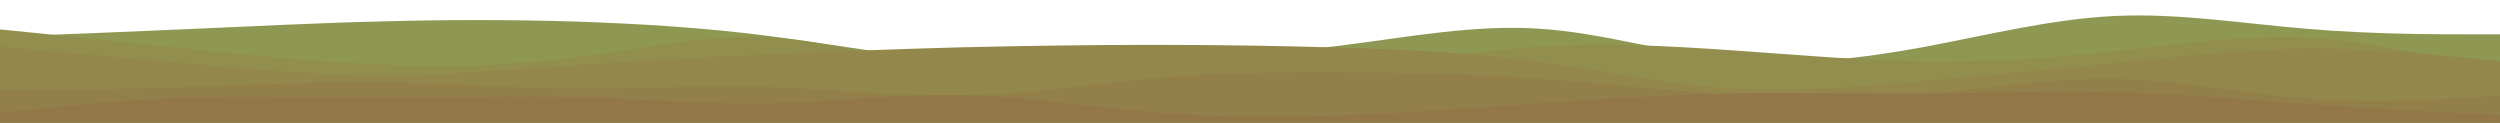 <svg id="visual" viewBox="0 0 1020 50" width="1020" height="50" xmlns="http://www.w3.org/2000/svg" xmlns:xlink="http://www.w3.org/1999/xlink" version="1.1"><path d="M0 15L13 14.5C26 14 52 13 78.2 11.8C104.3 10.7 130.7 9.3 156.8 8.7C183 8 209 8 235.2 8.8C261.3 9.7 287.7 11.3 313.8 14.7C340 18 366 23 392.2 25C418.3 27 444.7 26 470.8 24.7C497 23.3 523 21.7 549.2 18.3C575.3 15 601.7 10 627.8 11.7C654 13.3 680 21.7 706.2 24.3C732.3 27 758.7 24 784.8 19.2C811 14.3 837 7.7 863.2 6.5C889.3 5.3 915.7 9.7 941.8 11.8C968 14 994 14 1007 14L1020 14L1020 51L1007 51C994 51 968 51 941.8 51C915.7 51 889.3 51 863.2 51C837 51 811 51 784.8 51C758.7 51 732.3 51 706.2 51C680 51 654 51 627.8 51C601.7 51 575.3 51 549.2 51C523 51 497 51 470.8 51C444.7 51 418.3 51 392.2 51C366 51 340 51 313.8 51C287.7 51 261.3 51 235.2 51C209 51 183 51 156.8 51C130.7 51 104.3 51 78.2 51C52 51 26 51 13 51L0 51Z" fill="#8f9853"></path><path d="M0 12L13 13.3C26 14.7 52 17.3 78.2 20C104.3 22.7 130.7 25.3 156.8 26.3C183 27.3 209 26.7 235.2 23.3C261.3 20 287.7 14 313.8 15.3C340 16.7 366 25.3 392.2 28.8C418.3 32.3 444.7 30.7 470.8 30C497 29.3 523 29.7 549.2 27.5C575.3 25.3 601.7 20.7 627.8 19C654 17.3 680 18.7 706.2 20.5C732.3 22.3 758.7 24.7 784.8 25C811 25.3 837 23.7 863.2 20.8C889.3 18 915.7 14 941.8 15.3C968 16.7 994 23.3 1007 26.7L1020 30L1020 51L1007 51C994 51 968 51 941.8 51C915.7 51 889.3 51 863.2 51C837 51 811 51 784.8 51C758.7 51 732.3 51 706.2 51C680 51 654 51 627.8 51C601.7 51 575.3 51 549.2 51C523 51 497 51 470.8 51C444.7 51 418.3 51 392.2 51C366 51 340 51 313.8 51C287.7 51 261.3 51 235.2 51C209 51 183 51 156.8 51C130.7 51 104.3 51 78.2 51C52 51 26 51 13 51L0 51Z" fill="#928f4e"></path><path d="M0 19L13 20.2C26 21.3 52 23.7 78.2 26C104.3 28.3 130.7 30.7 156.8 30.7C183 30.7 209 28.3 235.2 26.5C261.3 24.7 287.7 23.3 313.8 22.2C340 21 366 20 392.2 19.3C418.3 18.7 444.7 18.3 470.8 18.3C497 18.3 523 18.7 549.2 19.5C575.3 20.3 601.7 21.7 627.8 25.2C654 28.7 680 34.3 706.2 36C732.3 37.7 758.7 35.3 784.8 33C811 30.7 837 28.3 863.2 25.7C889.3 23 915.7 20 941.8 19.8C968 19.7 994 22.3 1007 23.7L1020 25L1020 51L1007 51C994 51 968 51 941.8 51C915.7 51 889.3 51 863.2 51C837 51 811 51 784.8 51C758.7 51 732.3 51 706.2 51C680 51 654 51 627.8 51C601.7 51 575.3 51 549.2 51C523 51 497 51 470.8 51C444.7 51 418.3 51 392.2 51C366 51 340 51 313.8 51C287.7 51 261.3 51 235.2 51C209 51 183 51 156.8 51C130.7 51 104.3 51 78.2 51C52 51 26 51 13 51L0 51Z" fill="#93874b"></path><path d="M0 37L13 36.8C26 36.7 52 36.3 78.2 35.5C104.3 34.7 130.7 33.3 156.8 33.7C183 34 209 36 235.2 36.2C261.3 36.3 287.7 34.7 313.8 35.5C340 36.3 366 39.7 392.2 39.2C418.3 38.7 444.7 34.3 470.8 32C497 29.7 523 29.3 549.2 29.5C575.3 29.7 601.7 30.3 627.8 32.2C654 34 680 37 706.2 38.7C732.3 40.3 758.7 40.7 784.8 38.5C811 36.3 837 31.7 863.2 32.2C889.3 32.7 915.7 38.3 941.8 40.3C968 42.3 994 40.7 1007 39.8L1020 39L1020 51L1007 51C994 51 968 51 941.8 51C915.7 51 889.3 51 863.2 51C837 51 811 51 784.8 51C758.7 51 732.3 51 706.2 51C680 51 654 51 627.8 51C601.7 51 575.3 51 549.2 51C523 51 497 51 470.8 51C444.7 51 418.3 51 392.2 51C366 51 340 51 313.8 51C287.7 51 261.3 51 235.2 51C209 51 183 51 156.8 51C130.7 51 104.3 51 78.2 51C52 51 26 51 13 51L0 51Z" fill="#937f49"></path><path d="M0 46L13 44.7C26 43.3 52 40.7 78.2 39.8C104.3 39 130.7 40 156.8 40C183 40 209 39 235.2 39.7C261.3 40.3 287.7 42.7 313.8 42.2C340 41.7 366 38.3 392.2 38.8C418.3 39.3 444.7 43.7 470.8 45.8C497 48 523 48 549.2 47C575.3 46 601.7 44 627.8 42.2C654 40.3 680 38.7 706.2 38.2C732.3 37.7 758.7 38.3 784.8 38.2C811 38 837 37 863.2 37.7C889.3 38.3 915.7 40.7 941.8 42.5C968 44.3 994 45.7 1007 46.3L1020 47L1020 51L1007 51C994 51 968 51 941.8 51C915.7 51 889.3 51 863.2 51C837 51 811 51 784.8 51C758.7 51 732.3 51 706.2 51C680 51 654 51 627.8 51C601.7 51 575.3 51 549.2 51C523 51 497 51 470.8 51C444.7 51 418.3 51 392.2 51C366 51 340 51 313.8 51C287.7 51 261.3 51 235.2 51C209 51 183 51 156.8 51C130.7 51 104.3 51 78.2 51C52 51 26 51 13 51L0 51Z" fill="#927748"></path></svg>
